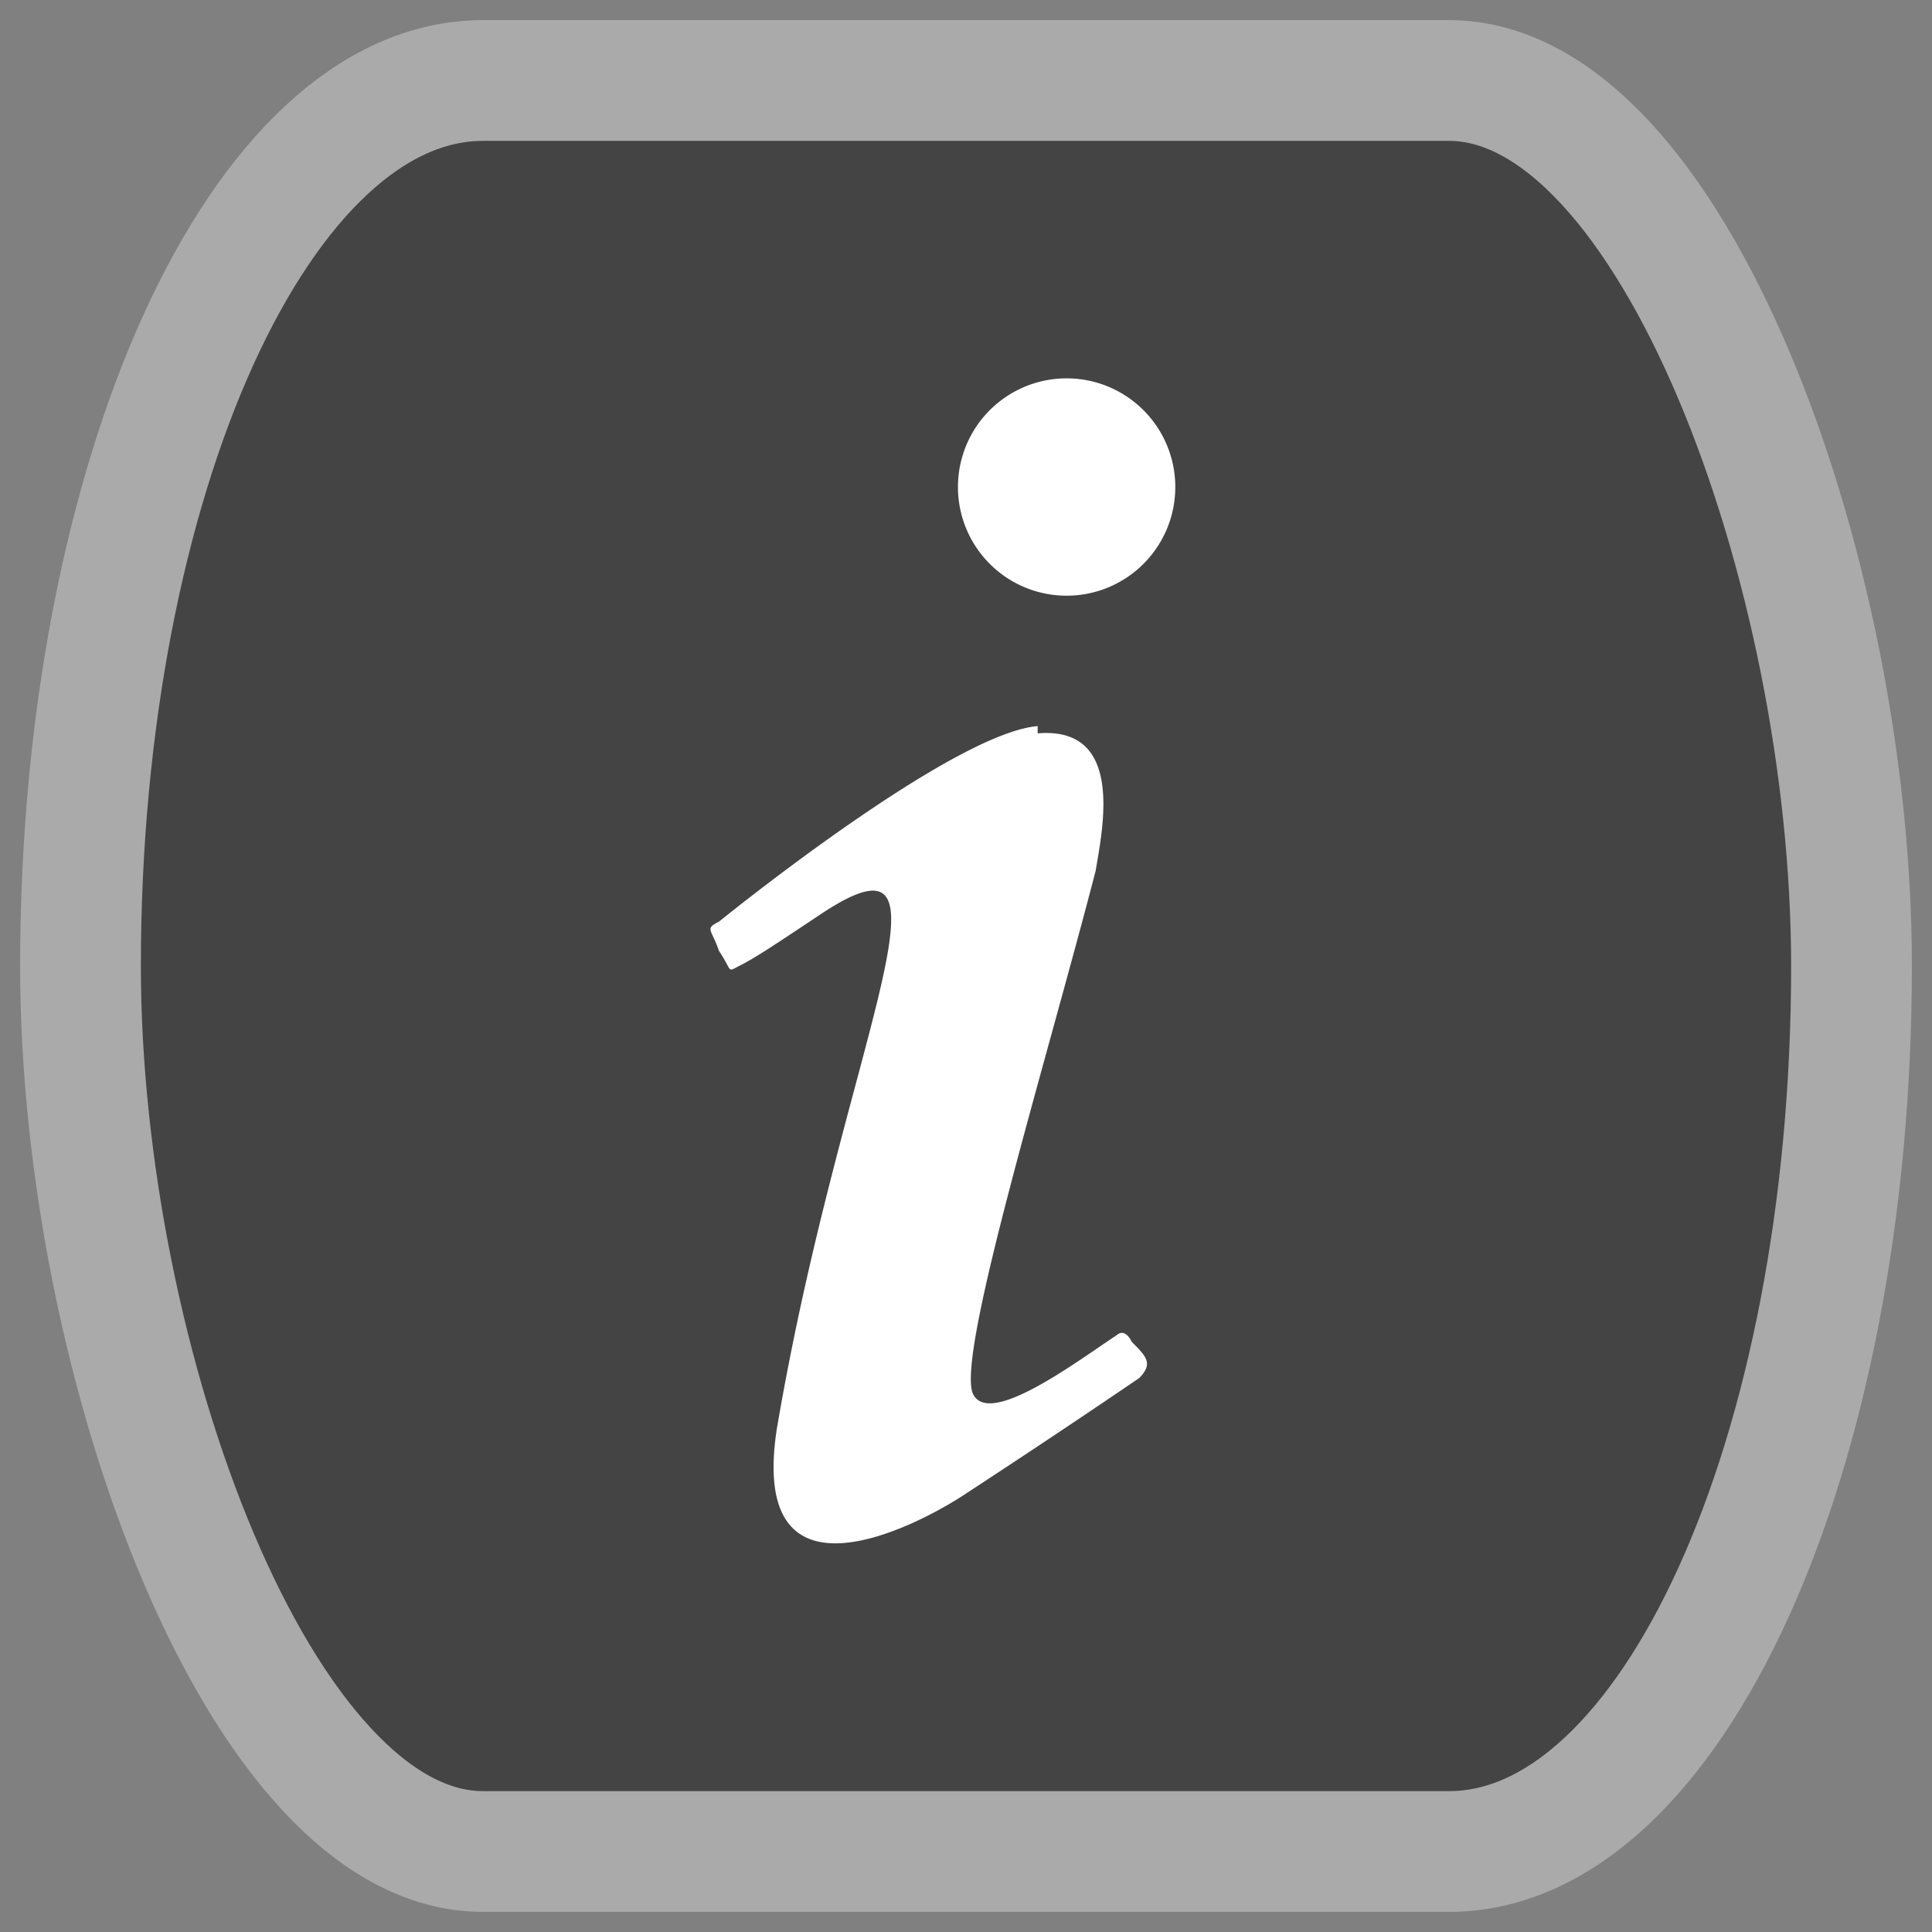 <svg
    xmlns="http://www.w3.org/2000/svg"
    aria-hidden="true"
    width="16px"
    height="16px"
    style="-ms-transform: rotate(360deg); -webkit-transform: rotate(360deg)"
    viewBox="0 0 24 24"
    transform="rotate(360)">
    <rect x="0" y="0" width="24" height="24" fill="#808080" stroke="none"/>
    <rect
        x="1"
        y="1"
        width="22"
        height="22"
        fill="#444444"
        stroke="#AAAAAA"
        stroke-width="1.5"
        rx="5"
        ry="12"
    />
    <g transform="translate(1.1,1.1) scale(0.9,0.9)">
        <path
            fill="#FFFFFF"
            d="M 13.5 4 a 1.5 1.5 0 1 0 0 3 a 1.5 1.5 0 0 0 0 -3 z m -0.4 4.8 c -1.2 0.1 -4.4 2.7 -4.4 2.7 c -0.2 0.1 -0.1 0.1 0 0.4 c 0.2 0.3 0.1 0.3 0.3 0.2 c 0.2 -0.1 0.5 -0.3 1.1 -0.7 c 2.1 -1.4 0.3 1.8 -0.6 7.1 c -0.4 2.6 2 1.3 2.6 0.9 a 155.9 155.9 0 0 0 2.4 -1.6 c 0.2 -0.2 0.1 -0.3 -0.1 -0.5 c -0.1 -0.2 -0.2 -0.1 -0.2 -0.1 c -0.6 0.4 -1.8 1.3 -2 0.8 c -0.2 -0.6 1 -4.5 1.7 -7.2 c 0.1 -0.6 0.4 -2 -0.8 -1.9 z"
        />
    </g>
</svg>
